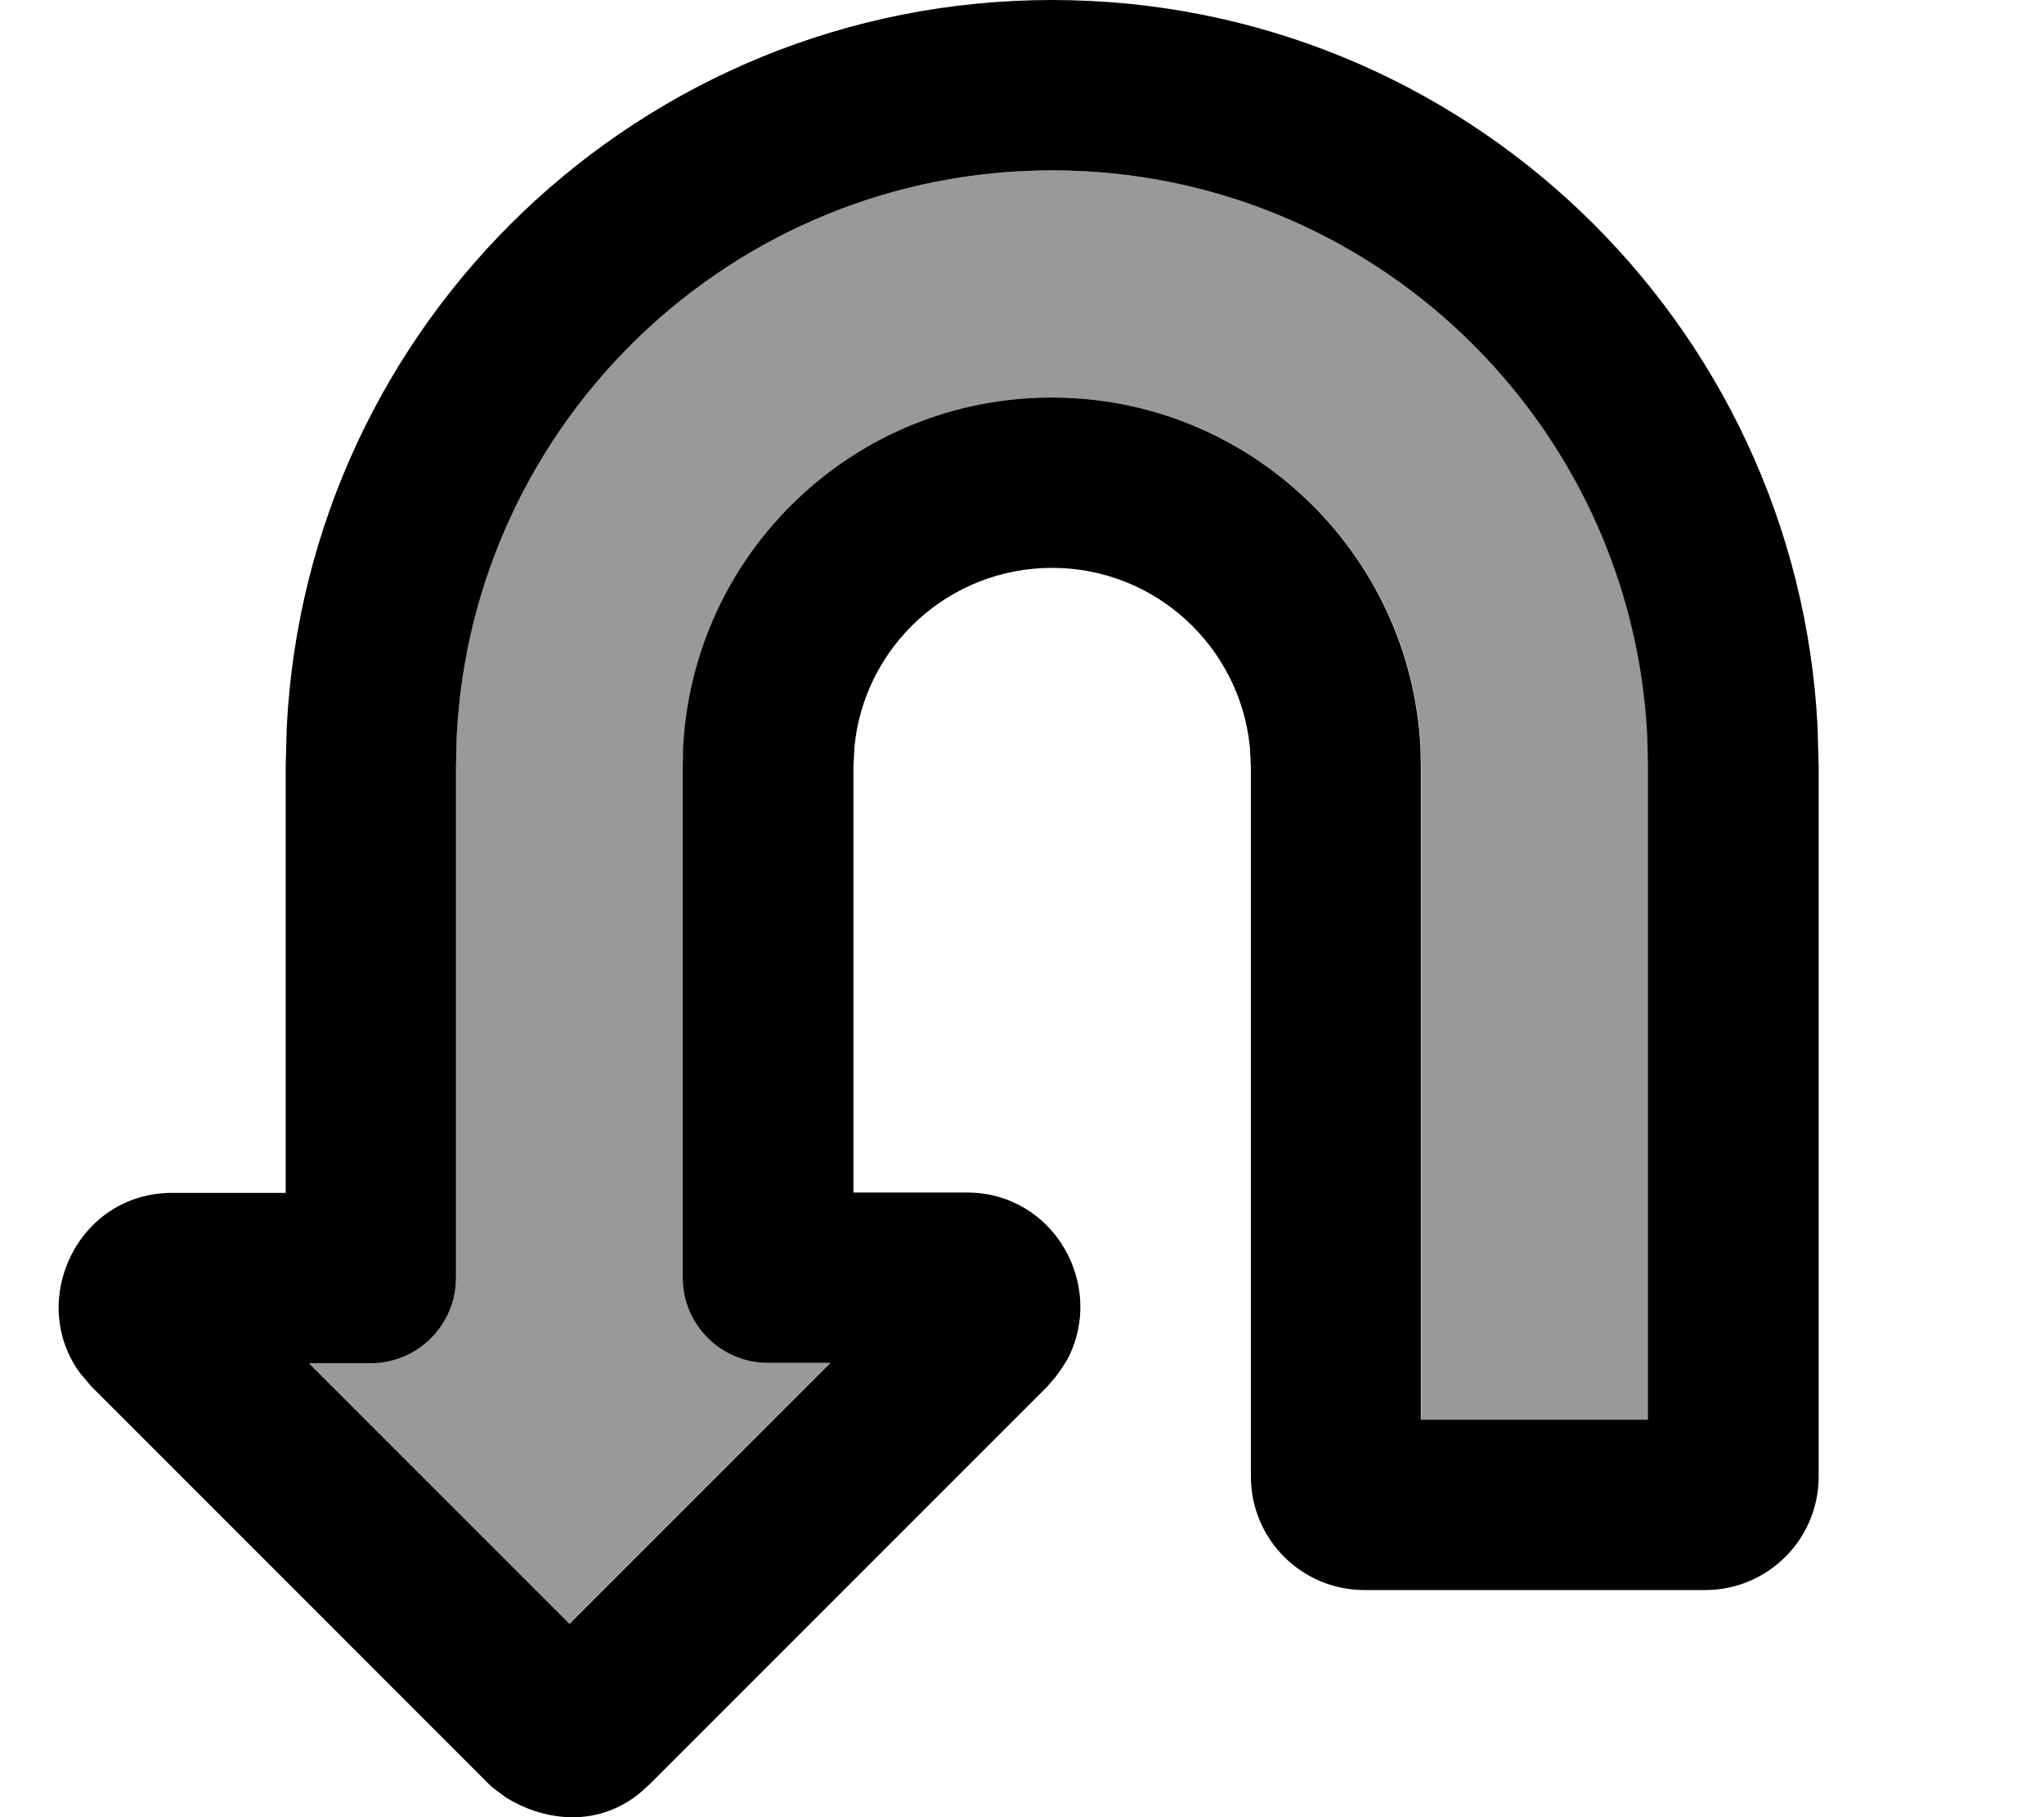 <svg xmlns="http://www.w3.org/2000/svg" viewBox="0 0 576 512"><!--! Font Awesome Pro 7.0.1 by @fontawesome - https://fontawesome.com License - https://fontawesome.com/license (Commercial License) Copyright 2025 Fonticons, Inc. --><path style="fill:currentColor;opacity:.4" d="M87.1 384l73.4 73.4 73.4-73.4-17.4 0c-13.2 0-24-10.8-24-24l0-144 .1-5.3c2.8-55 48.2-98.7 103.9-98.7s101.1 43.7 103.9 98.7l.1 5.3 0 184 64 0 0-184-.2-8.7C459.7 118.6 386.3 48 296.5 48S133.2 118.6 128.7 207.4l-.2 8.7 0 144c0 13.2-10.8 24-24 24l-17.4 0z"/><path style="fill:currentColor;opacity:1" d="M180.2 505.3c-12.8 10.3-28 7.2-37.7 1.1l-4-3-1-1-111.7-111.7 0 0-3.3-3.9c-14.8-20.3-.6-50.7 26-50.7l32 0 0-120 .3-11.1C86.5 90.8 180.9 0 296.5 0S506.4 90.8 512.2 204.9l.3 11.1 0 200c0 17.7-14.3 32-32 32l-96 0c-17.7 0-32-14.3-32-32l0-200-.3-5.7c-2.9-28.2-26.7-50.3-55.7-50.3s-52.9 22-55.7 50.3l-.3 5.7 0 120 32 0c24.5 0 39.2 26.2 28.3 47l-1.9 3-1.4 1.9-2.3 2.7-112 112-2.9 2.6zM233.8 384l-17.4 0c-13.2 0-24-10.8-24-24l0-144 .1-5.3c2.8-55 48.2-98.7 103.9-98.7s101.1 43.7 103.9 98.7l.1 5.3 0 184 64 0 0-184-.2-8.7C459.7 118.6 386.3 48 296.5 48S133.2 118.6 128.7 207.4l-.2 8.7 0 144c0 13.2-10.8 24-24 24l-17.4 0 73.4 73.4 73.4-73.4z"/></svg>